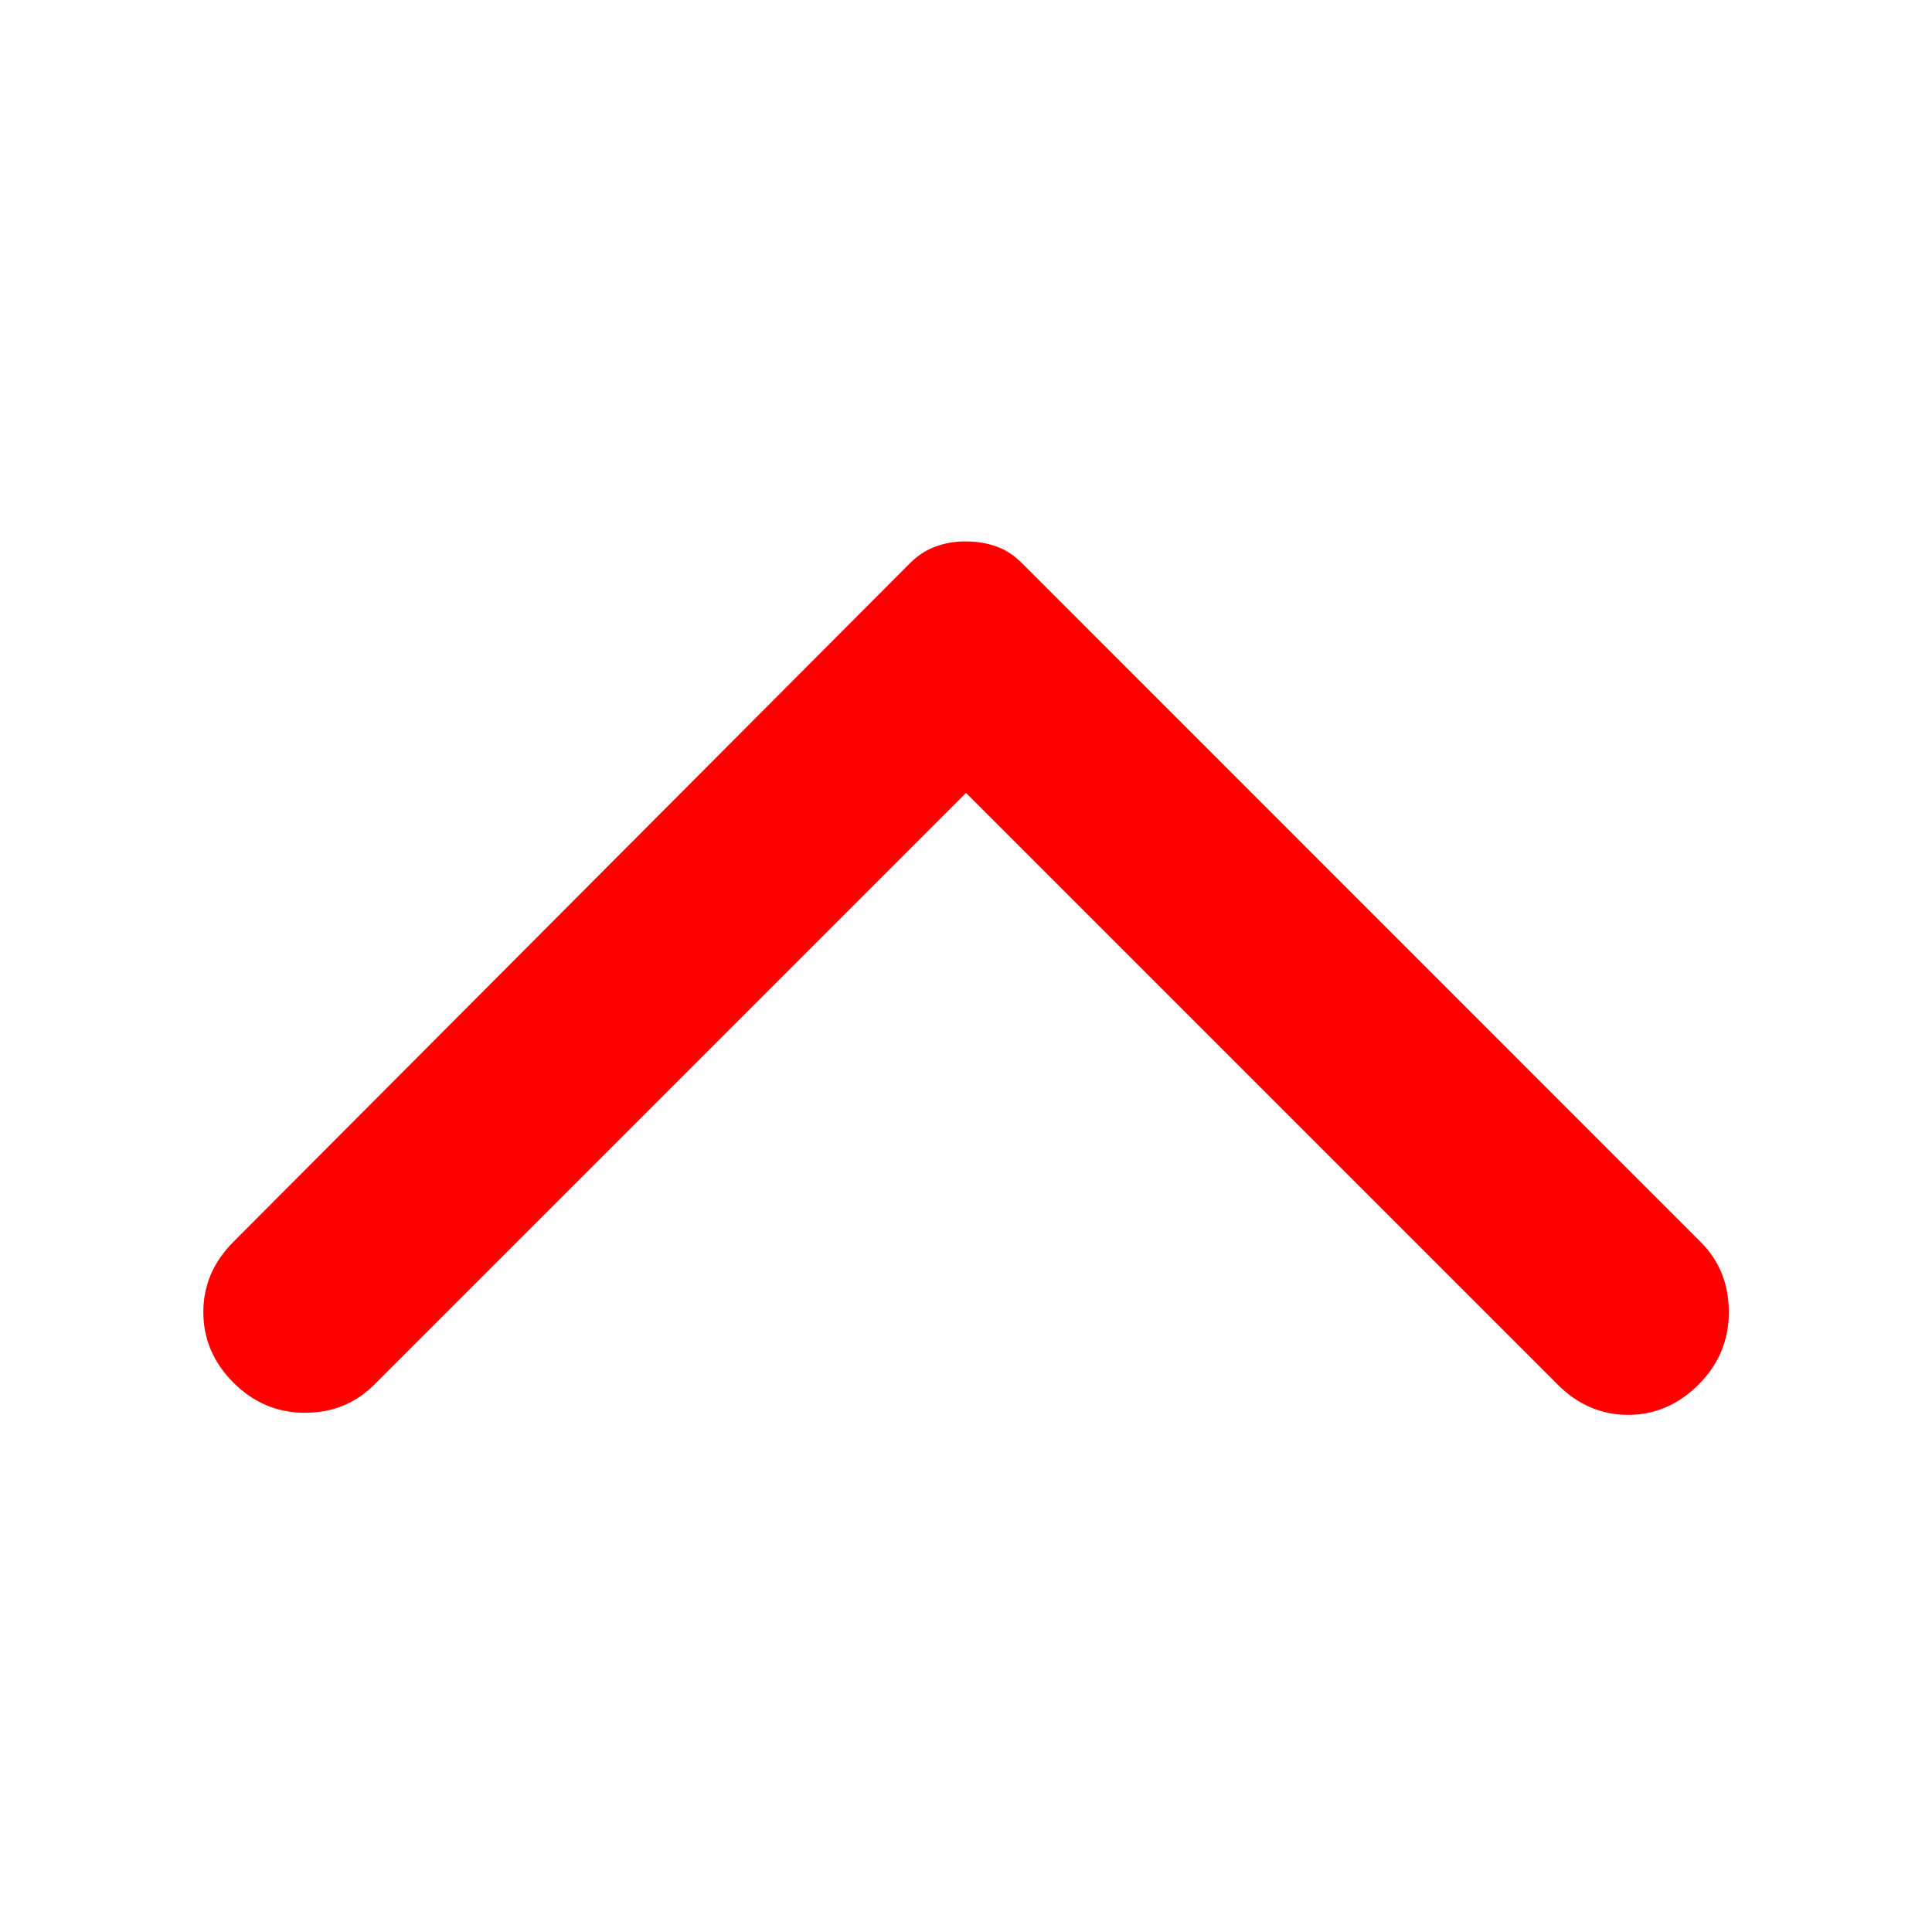 <svg width="12" height="12" viewBox="0 0 12 12" fill="none" xmlns="http://www.w3.org/2000/svg">
<path d="M1.45 7.713L5.65 3.5C5.7 3.45 5.754 3.415 5.813 3.394C5.871 3.373 5.933 3.362 6 3.363C6.067 3.363 6.129 3.373 6.188 3.394C6.246 3.414 6.3 3.45 6.35 3.5L10.562 7.713C10.679 7.829 10.738 7.975 10.738 8.15C10.738 8.325 10.675 8.475 10.55 8.6C10.425 8.725 10.279 8.788 10.113 8.788C9.946 8.788 9.8 8.725 9.675 8.6L6 4.925L2.325 8.6C2.208 8.717 2.065 8.775 1.894 8.775C1.723 8.775 1.575 8.713 1.45 8.588C1.325 8.463 1.263 8.317 1.263 8.15C1.263 7.983 1.325 7.838 1.45 7.713Z" fill="#FF0000"/>
</svg>
